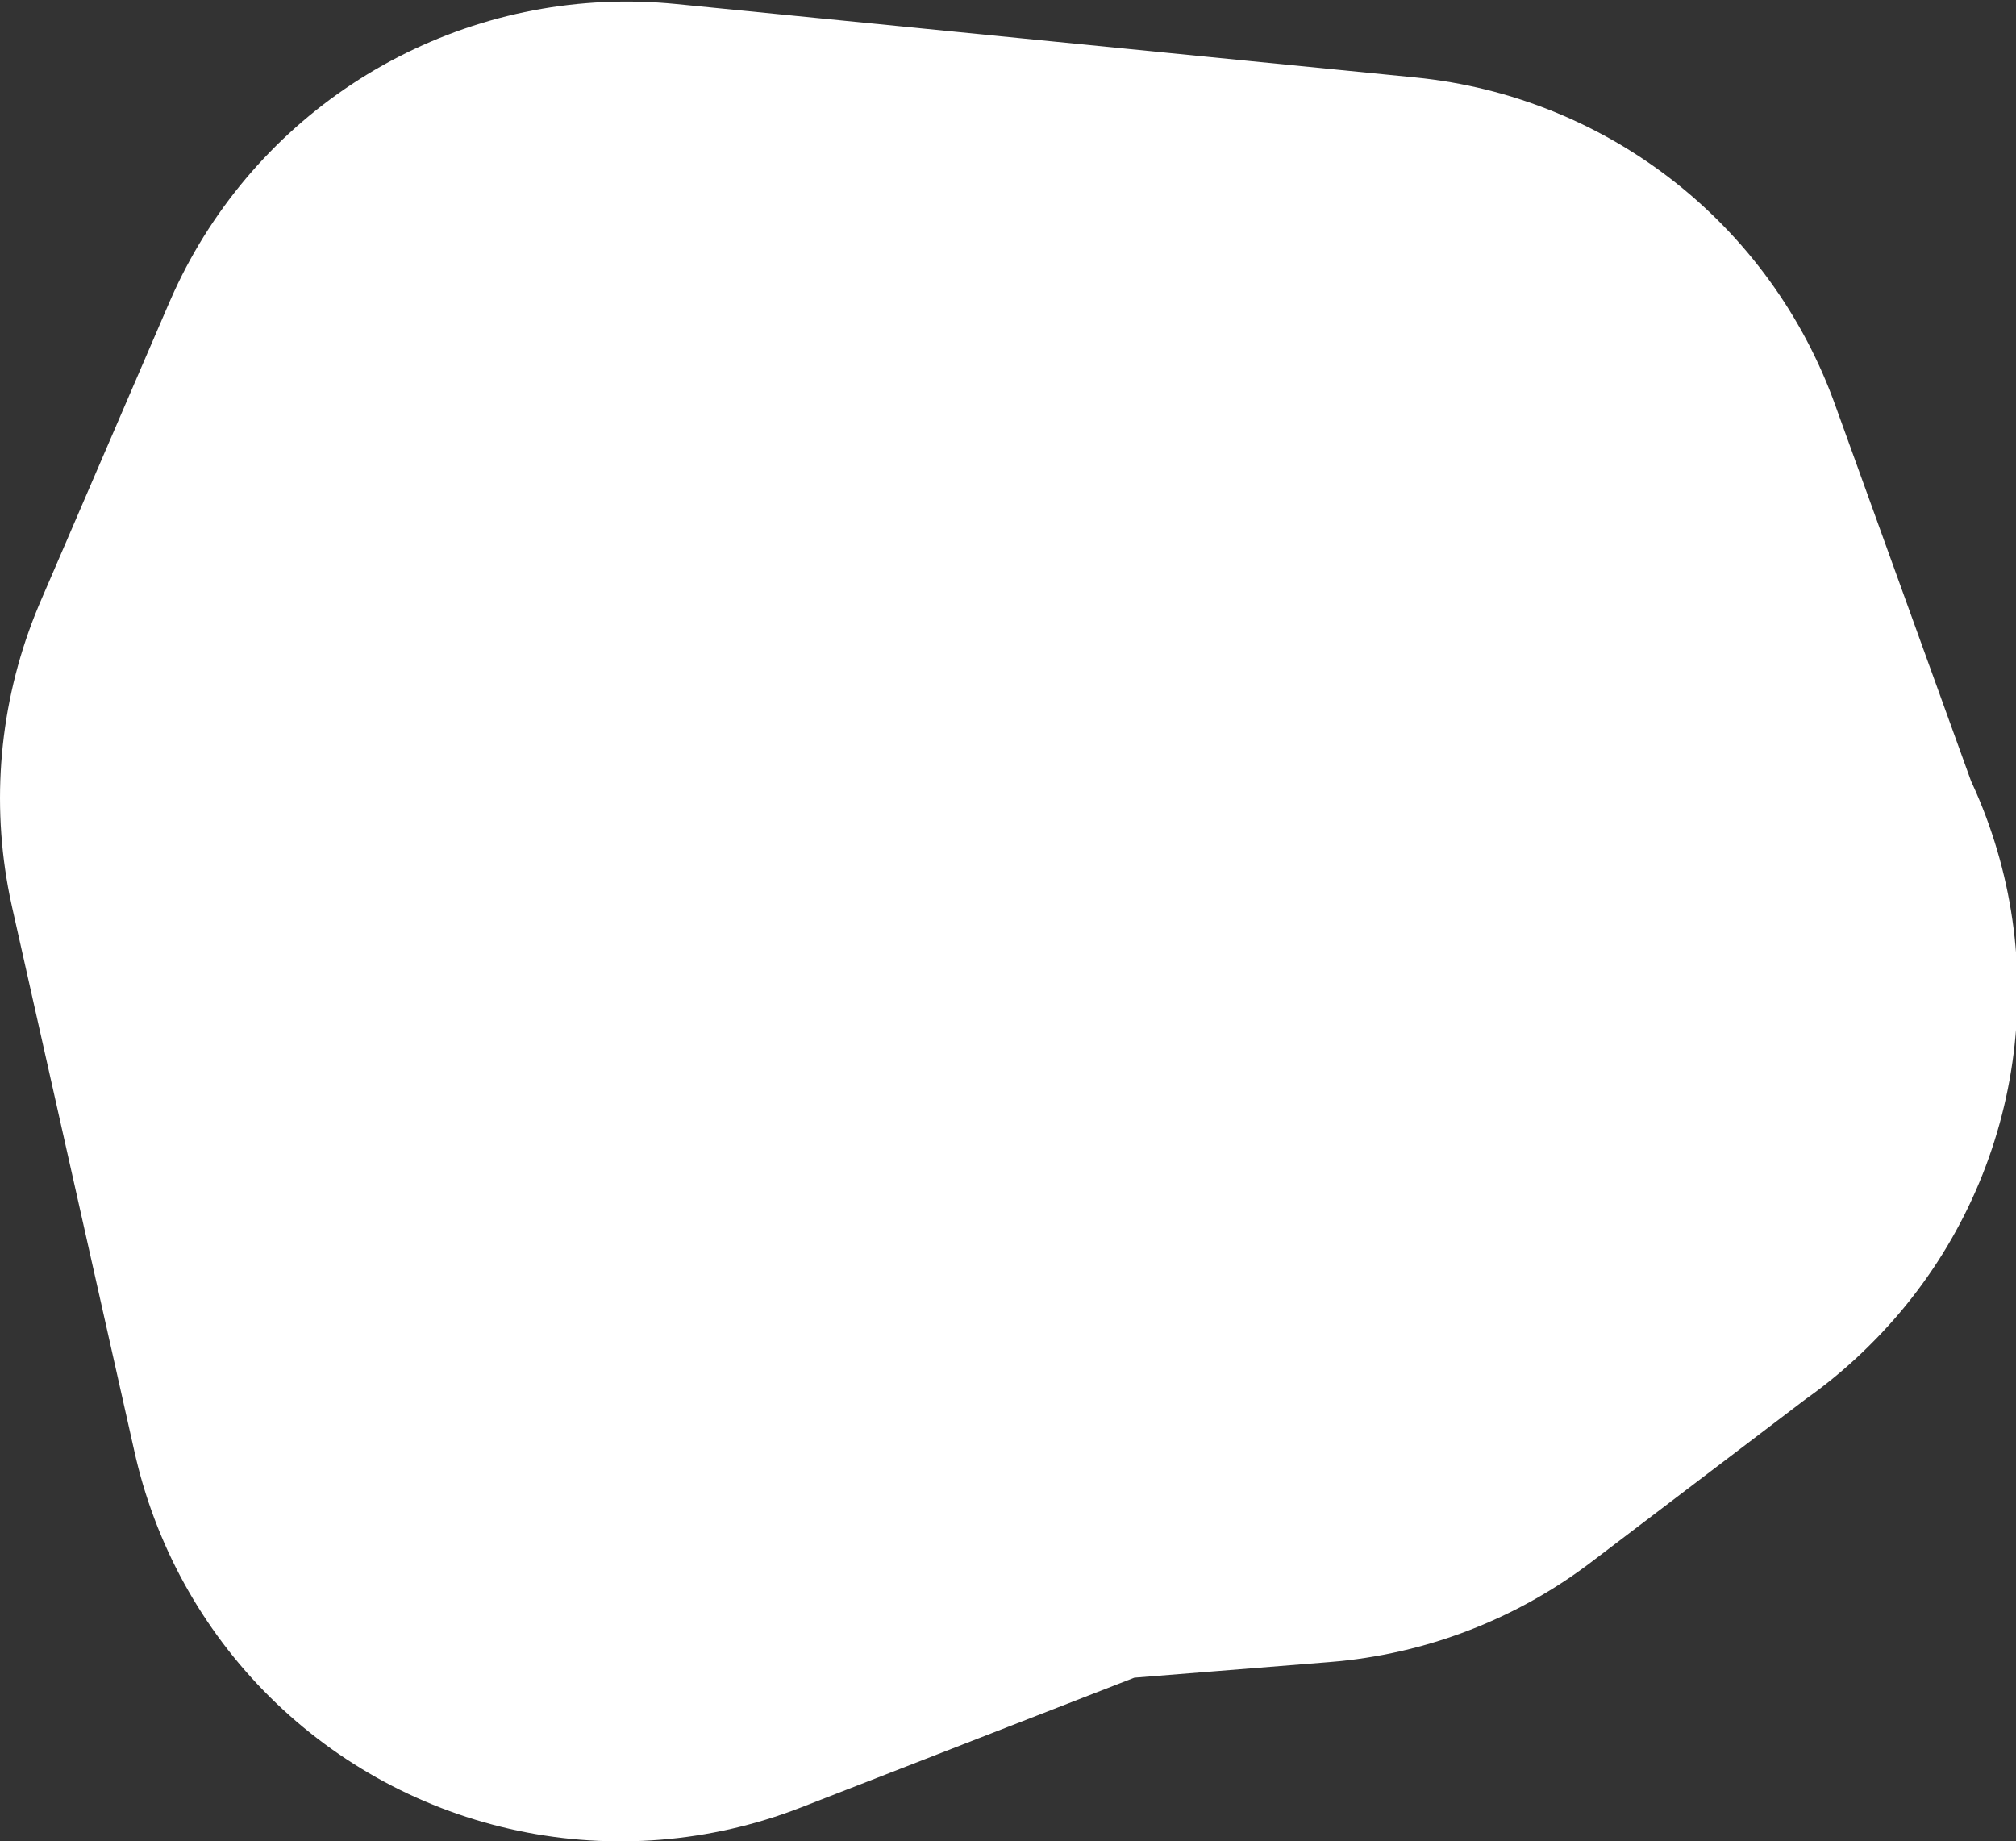 <svg version="1.1" xmlns="http://www.w3.org/2000/svg" xmlns:xlink="http://www.w3.org/1999/xlink" width="1.316" height="1.202" viewBox="0,0,1.316,1.202"><rect x="0" y="0" width="1.316" height="1.202" fill="#333333" stroke="none"/><g transform="translate(-276.427,-88.036)"><g fill="none" stroke="#ffffff" stroke-width="0.65" stroke-linecap="round" stroke-linejoin="round" stroke-miterlimit="10"><path d="M277.419,88.683l-0.15,0.114l-0.175,0.014l-0.262,0.102l-0.08,-0.356l0.084,-0.195l0.483,0.048l0.099,0.274"></path></g></g></svg>